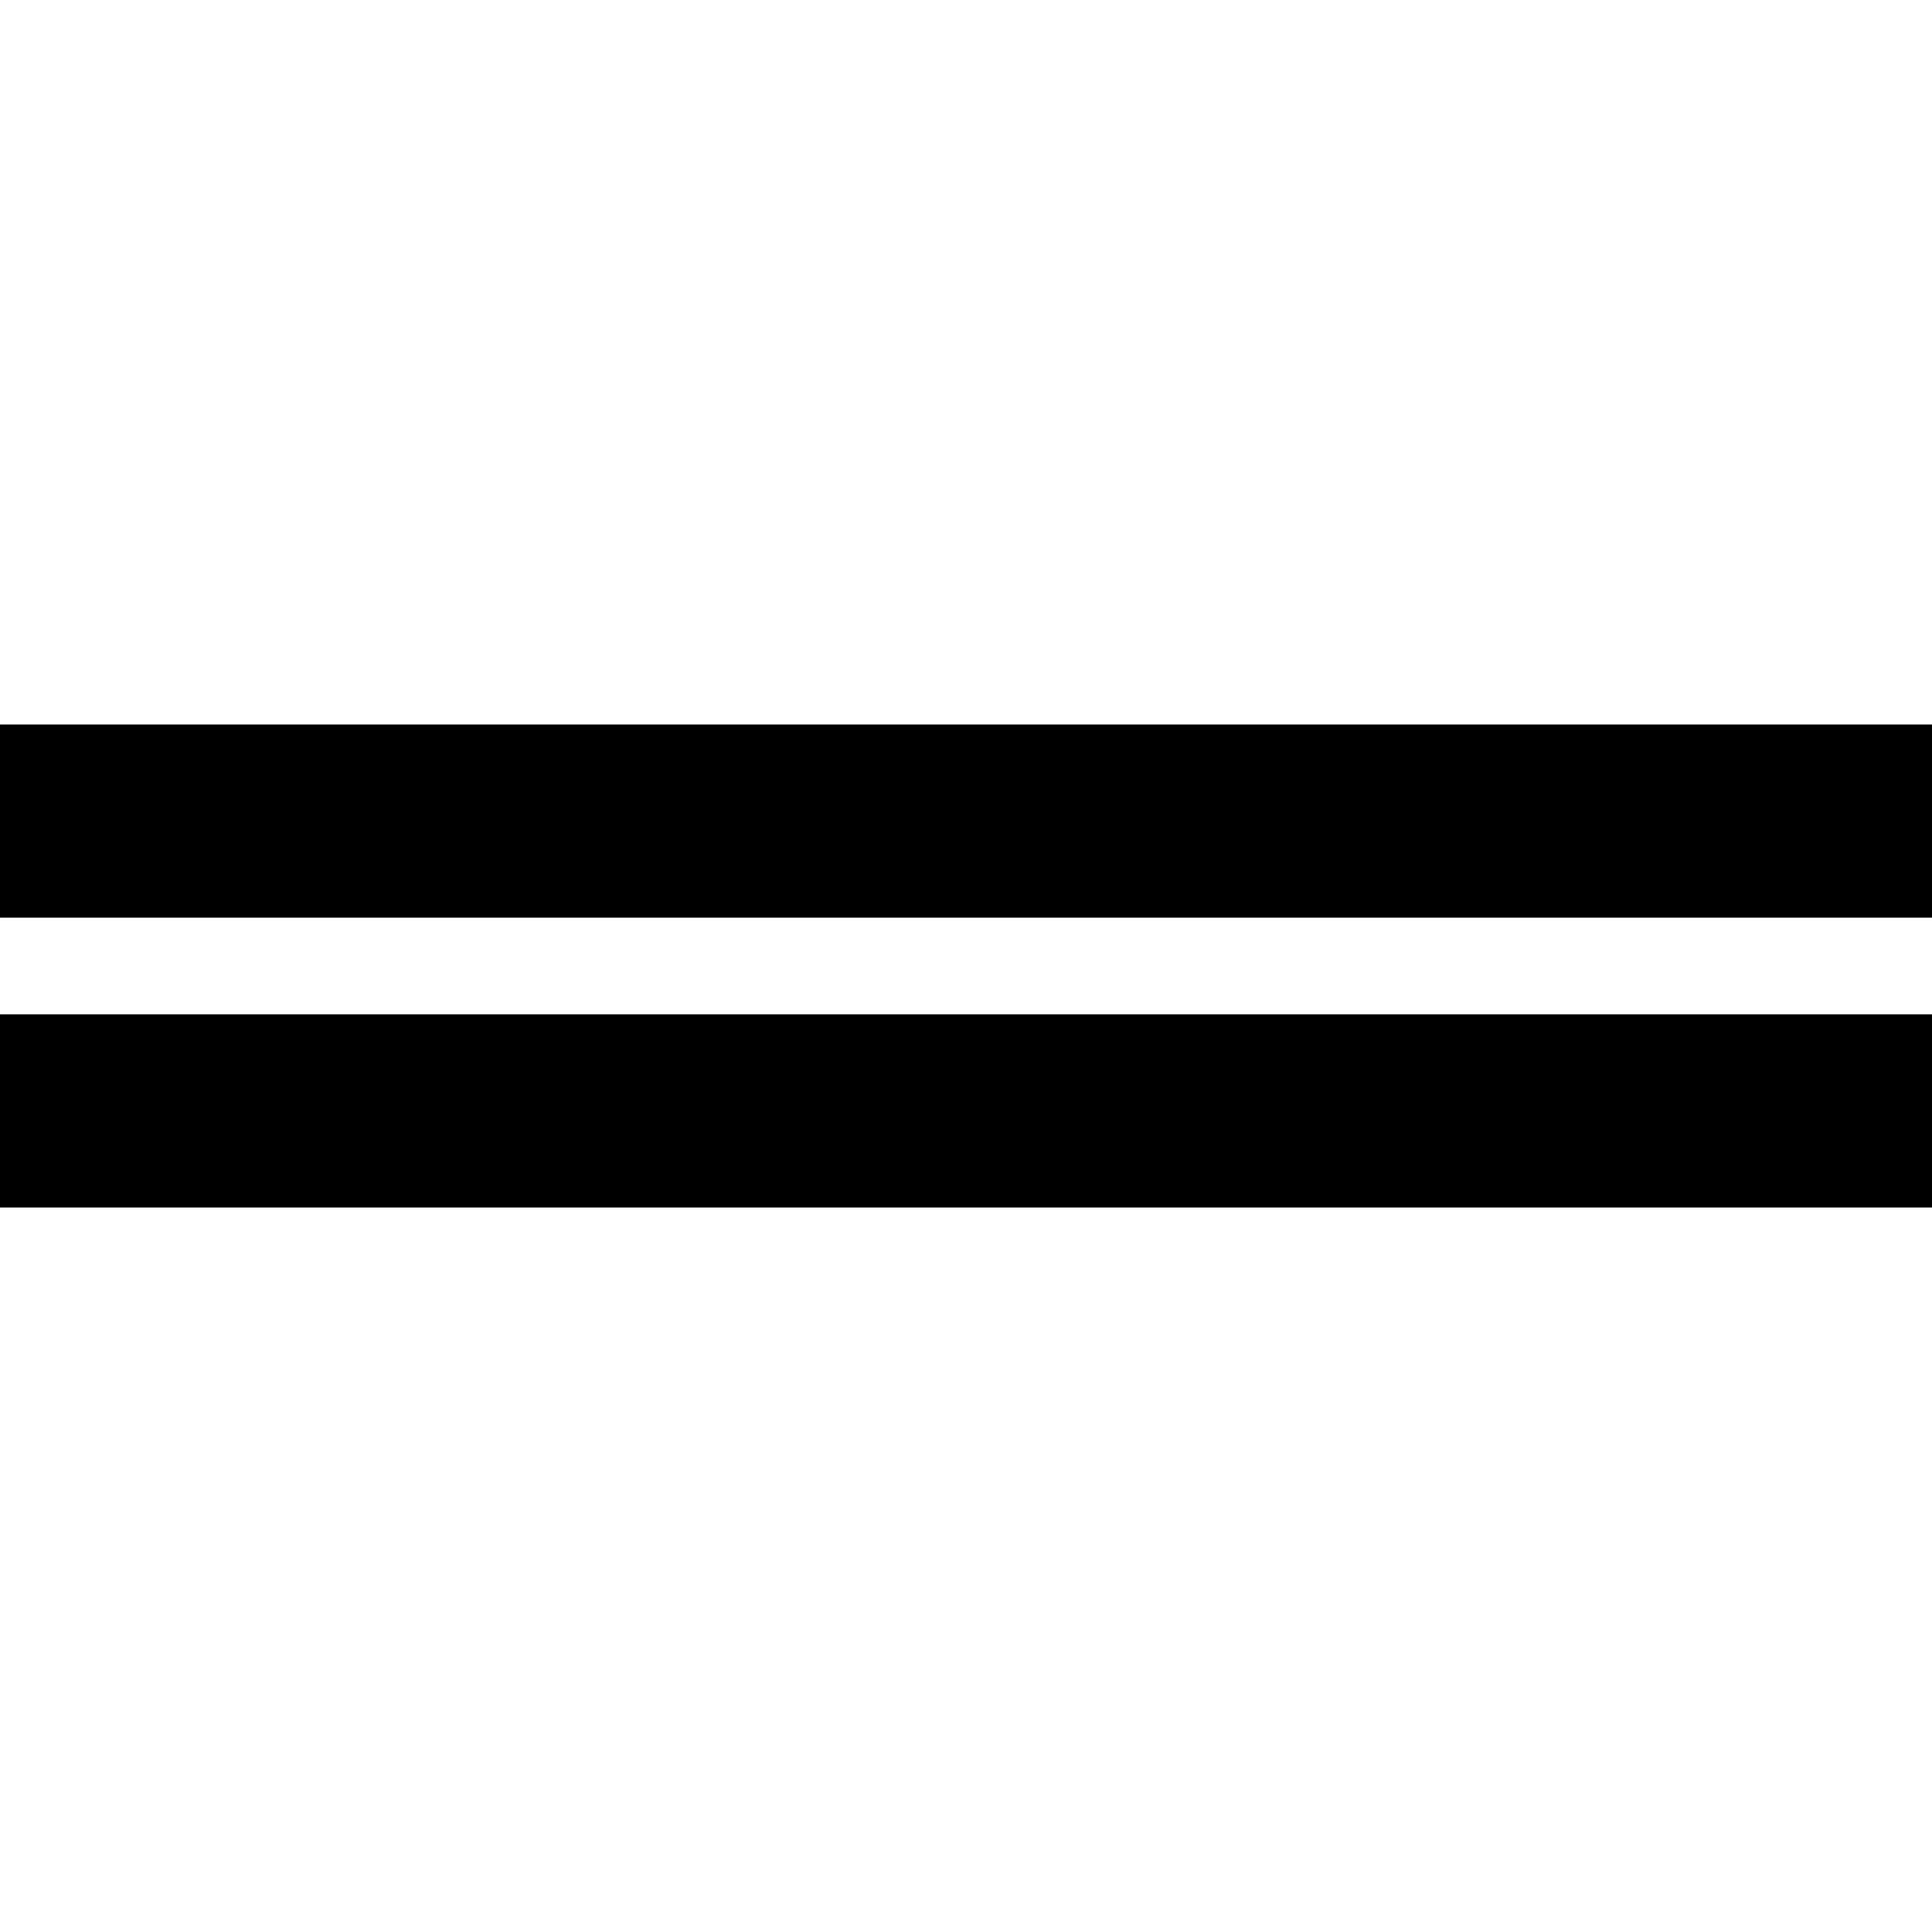 

<svg  xmlns="http://www.w3.org/2000/svg" viewBox="0 0 20 20" fill = '#9A9AC1' stroke-width="1px" stroke = '1px' >
    <path d="M20 8v1H0V8h20ZM0 12h20v-1H0v1Z" stroke-width="1px" stroke = '1px'/>
</svg>
